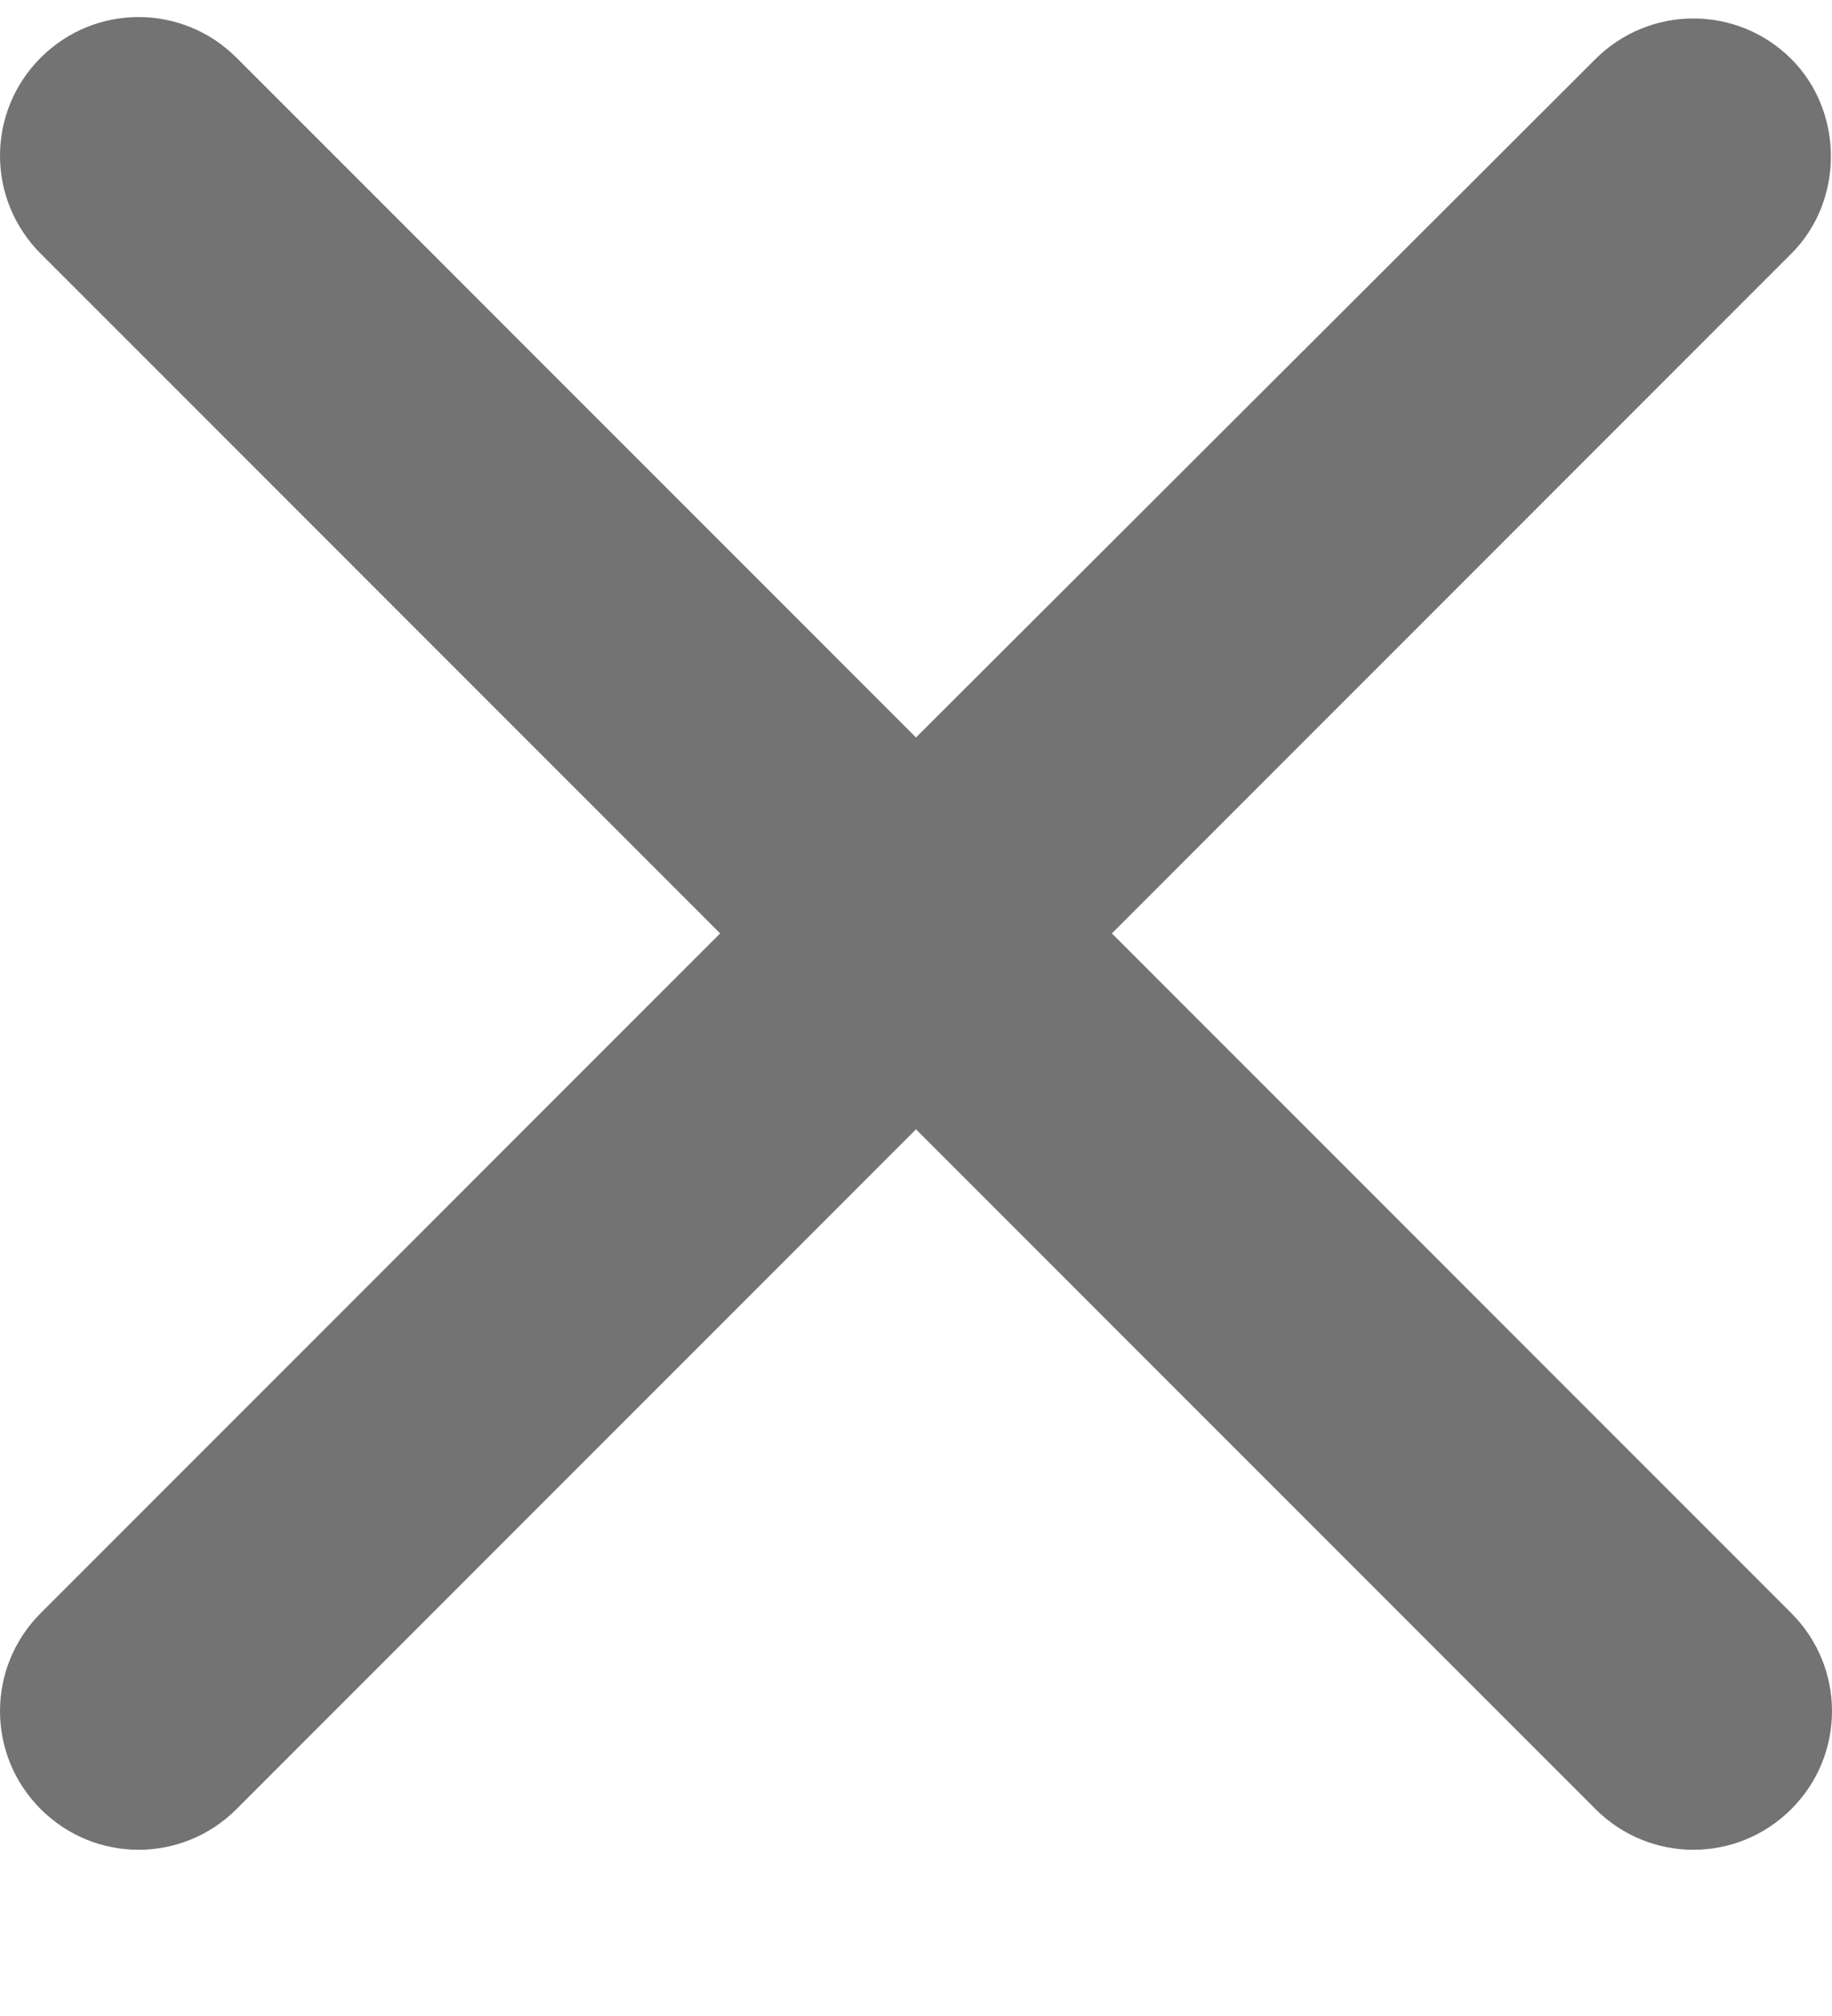 <svg viewBox="0 0 10 11" fill="none" xmlns="http://www.w3.org/2000/svg">
<g id="Group">
<path id="Vector" d="M9.778 0.322C9.482 0.027 9.005 0.027 8.709 0.322L5 4.024L1.291 0.315C0.995 0.019 0.518 0.019 0.222 0.315C-0.074 0.611 -0.074 1.088 0.222 1.384L3.931 5.093L0.222 8.802C-0.074 9.098 -0.074 9.575 0.222 9.871C0.518 10.167 0.995 10.167 1.291 9.871L5 6.162L8.709 9.871C9.005 10.167 9.482 10.167 9.778 9.871C10.074 9.575 10.074 9.098 9.778 8.802L6.069 5.093L9.778 1.384C10.066 1.096 10.066 0.611 9.778 0.322Z" fill="black" fill-opacity="0.55"/>
</g>
</svg>
